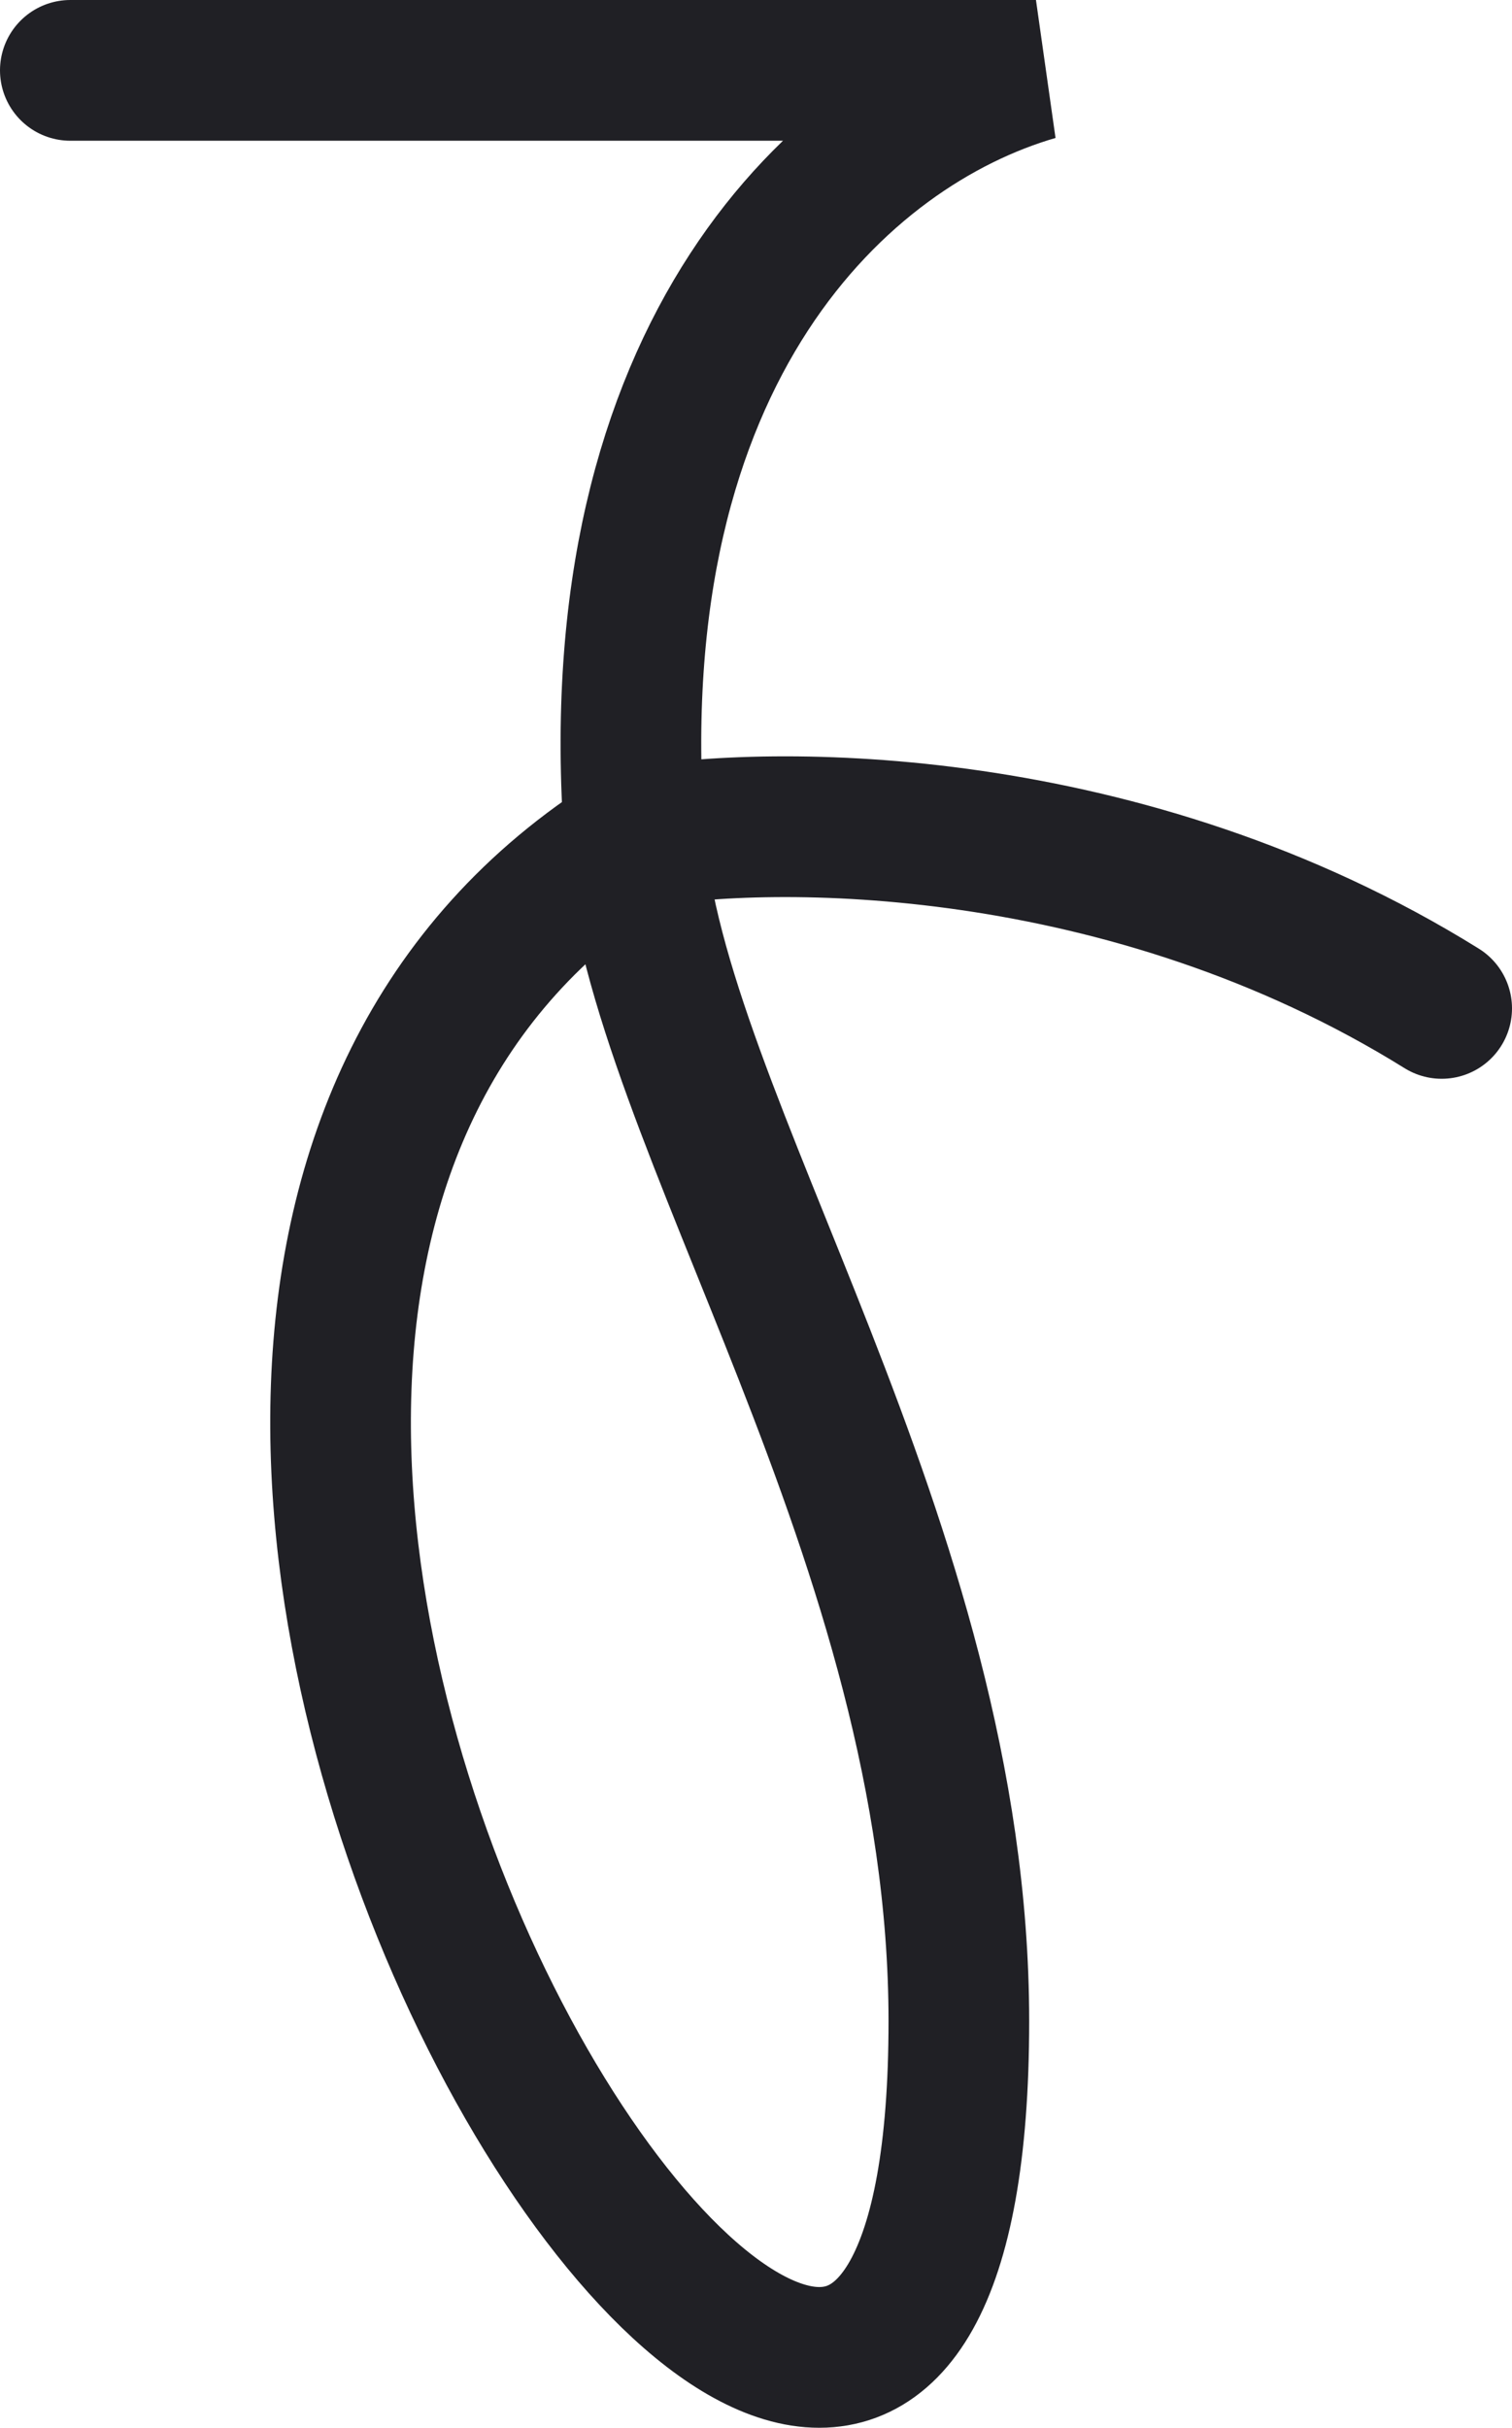 <svg width="43" height="69" viewBox="0 0 43 69" fill="none" xmlns="http://www.w3.org/2000/svg">
<path d="M2 2H29.462C23.943 3.598 17.022 9.938 18.044 23.823M18.044 23.823C18.632 31.808 27.269 43.76 27.269 57.444C27.269 87.507 -5.143 38.333 18.044 23.823ZM18.044 23.823C21.965 23.116 32.046 23.092 41 28.66" stroke="#202025" stroke-width="4" stroke-linecap="round"/>
</svg>

